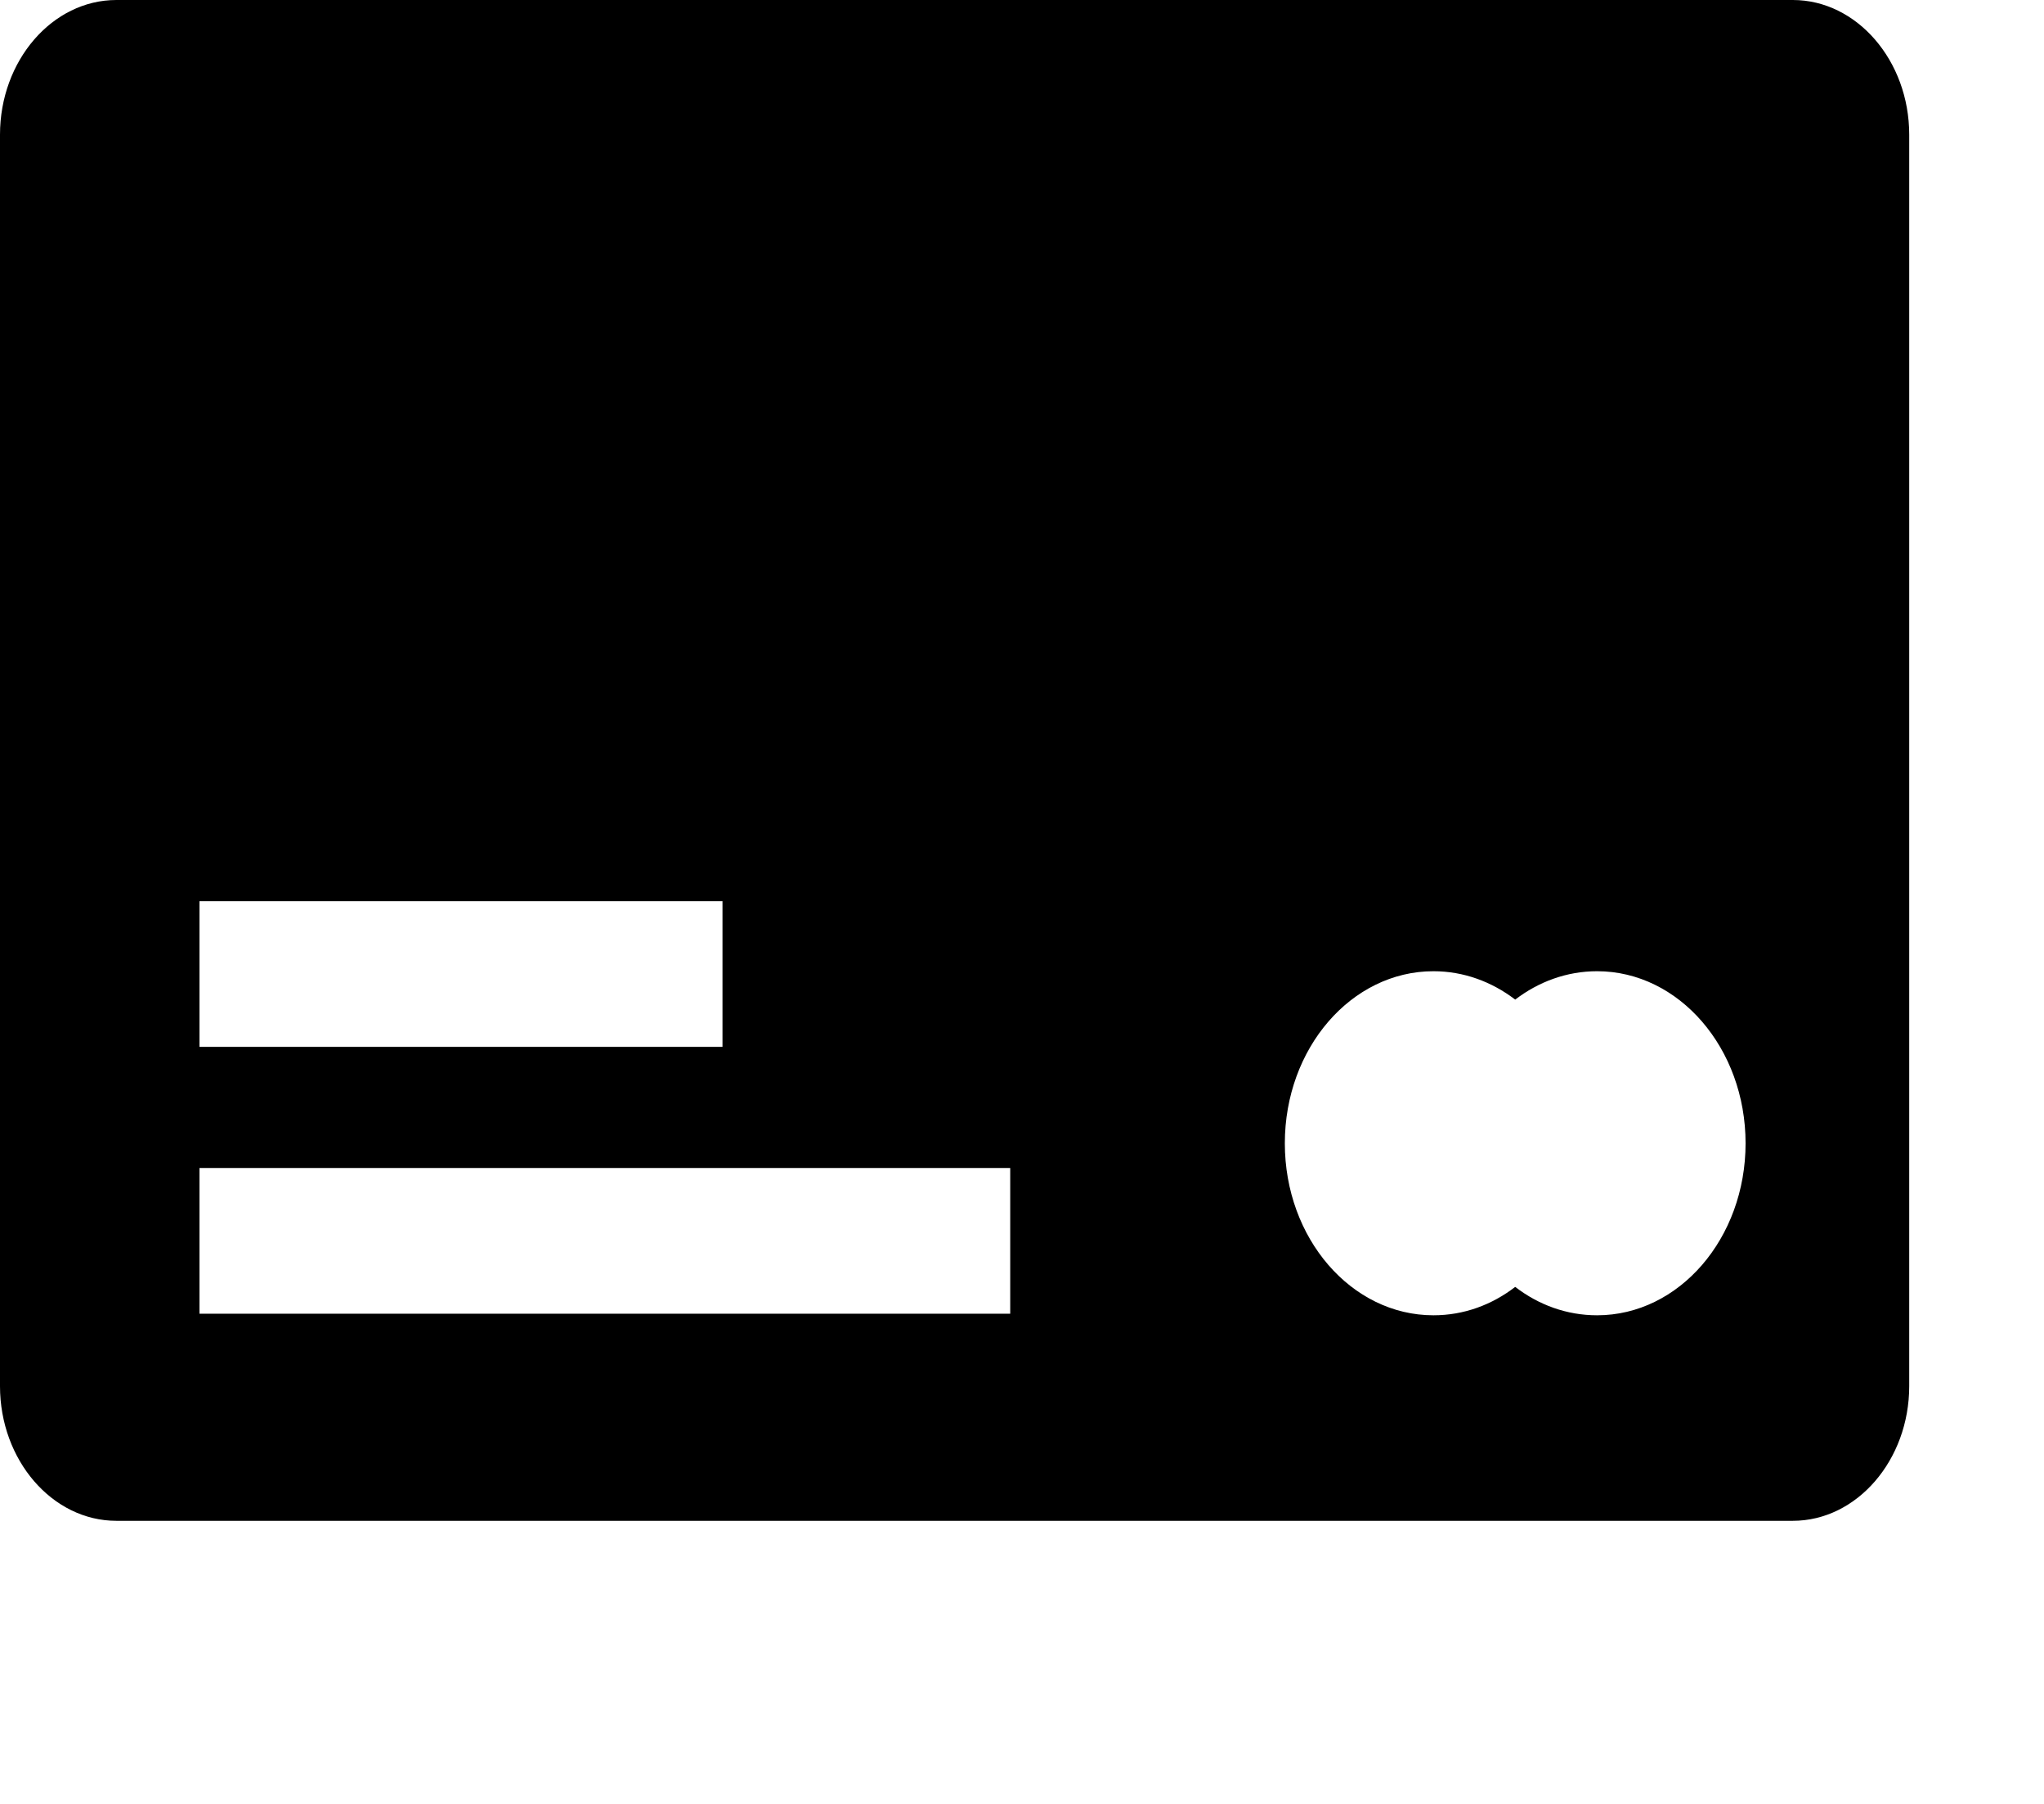 <svg width="17" height="15" viewBox="0 0 17 15" fill="none" xmlns="http://www.w3.org/2000/svg">
    <path fill-rule="evenodd"  d="M0.968 0H14.911C15.443 0 15.879 0.504 15.879 1.12V11.526C15.879 12.142 15.443 12.646 14.911 12.646H0.968C0.435 12.646 0 12.142 0 11.526V1.12C0 0.504 0.435 0 0.968 0ZM11.922 8.076C12.173 8.076 12.407 8.163 12.602 8.312C12.797 8.163 13.031 8.076 13.283 8.076C13.965 8.076 14.518 8.717 14.518 9.507C14.518 10.297 13.965 10.937 13.283 10.937C13.031 10.937 12.797 10.851 12.602 10.701C12.407 10.851 12.174 10.937 11.922 10.937C11.239 10.937 10.686 10.297 10.686 9.507C10.686 8.717 11.239 8.076 11.922 8.076ZM1.659 7.494H6.009V8.705H1.659V7.494ZM1.659 9.712H8.402V10.924H1.659V9.712Z" fill="#000"/>
</svg>
